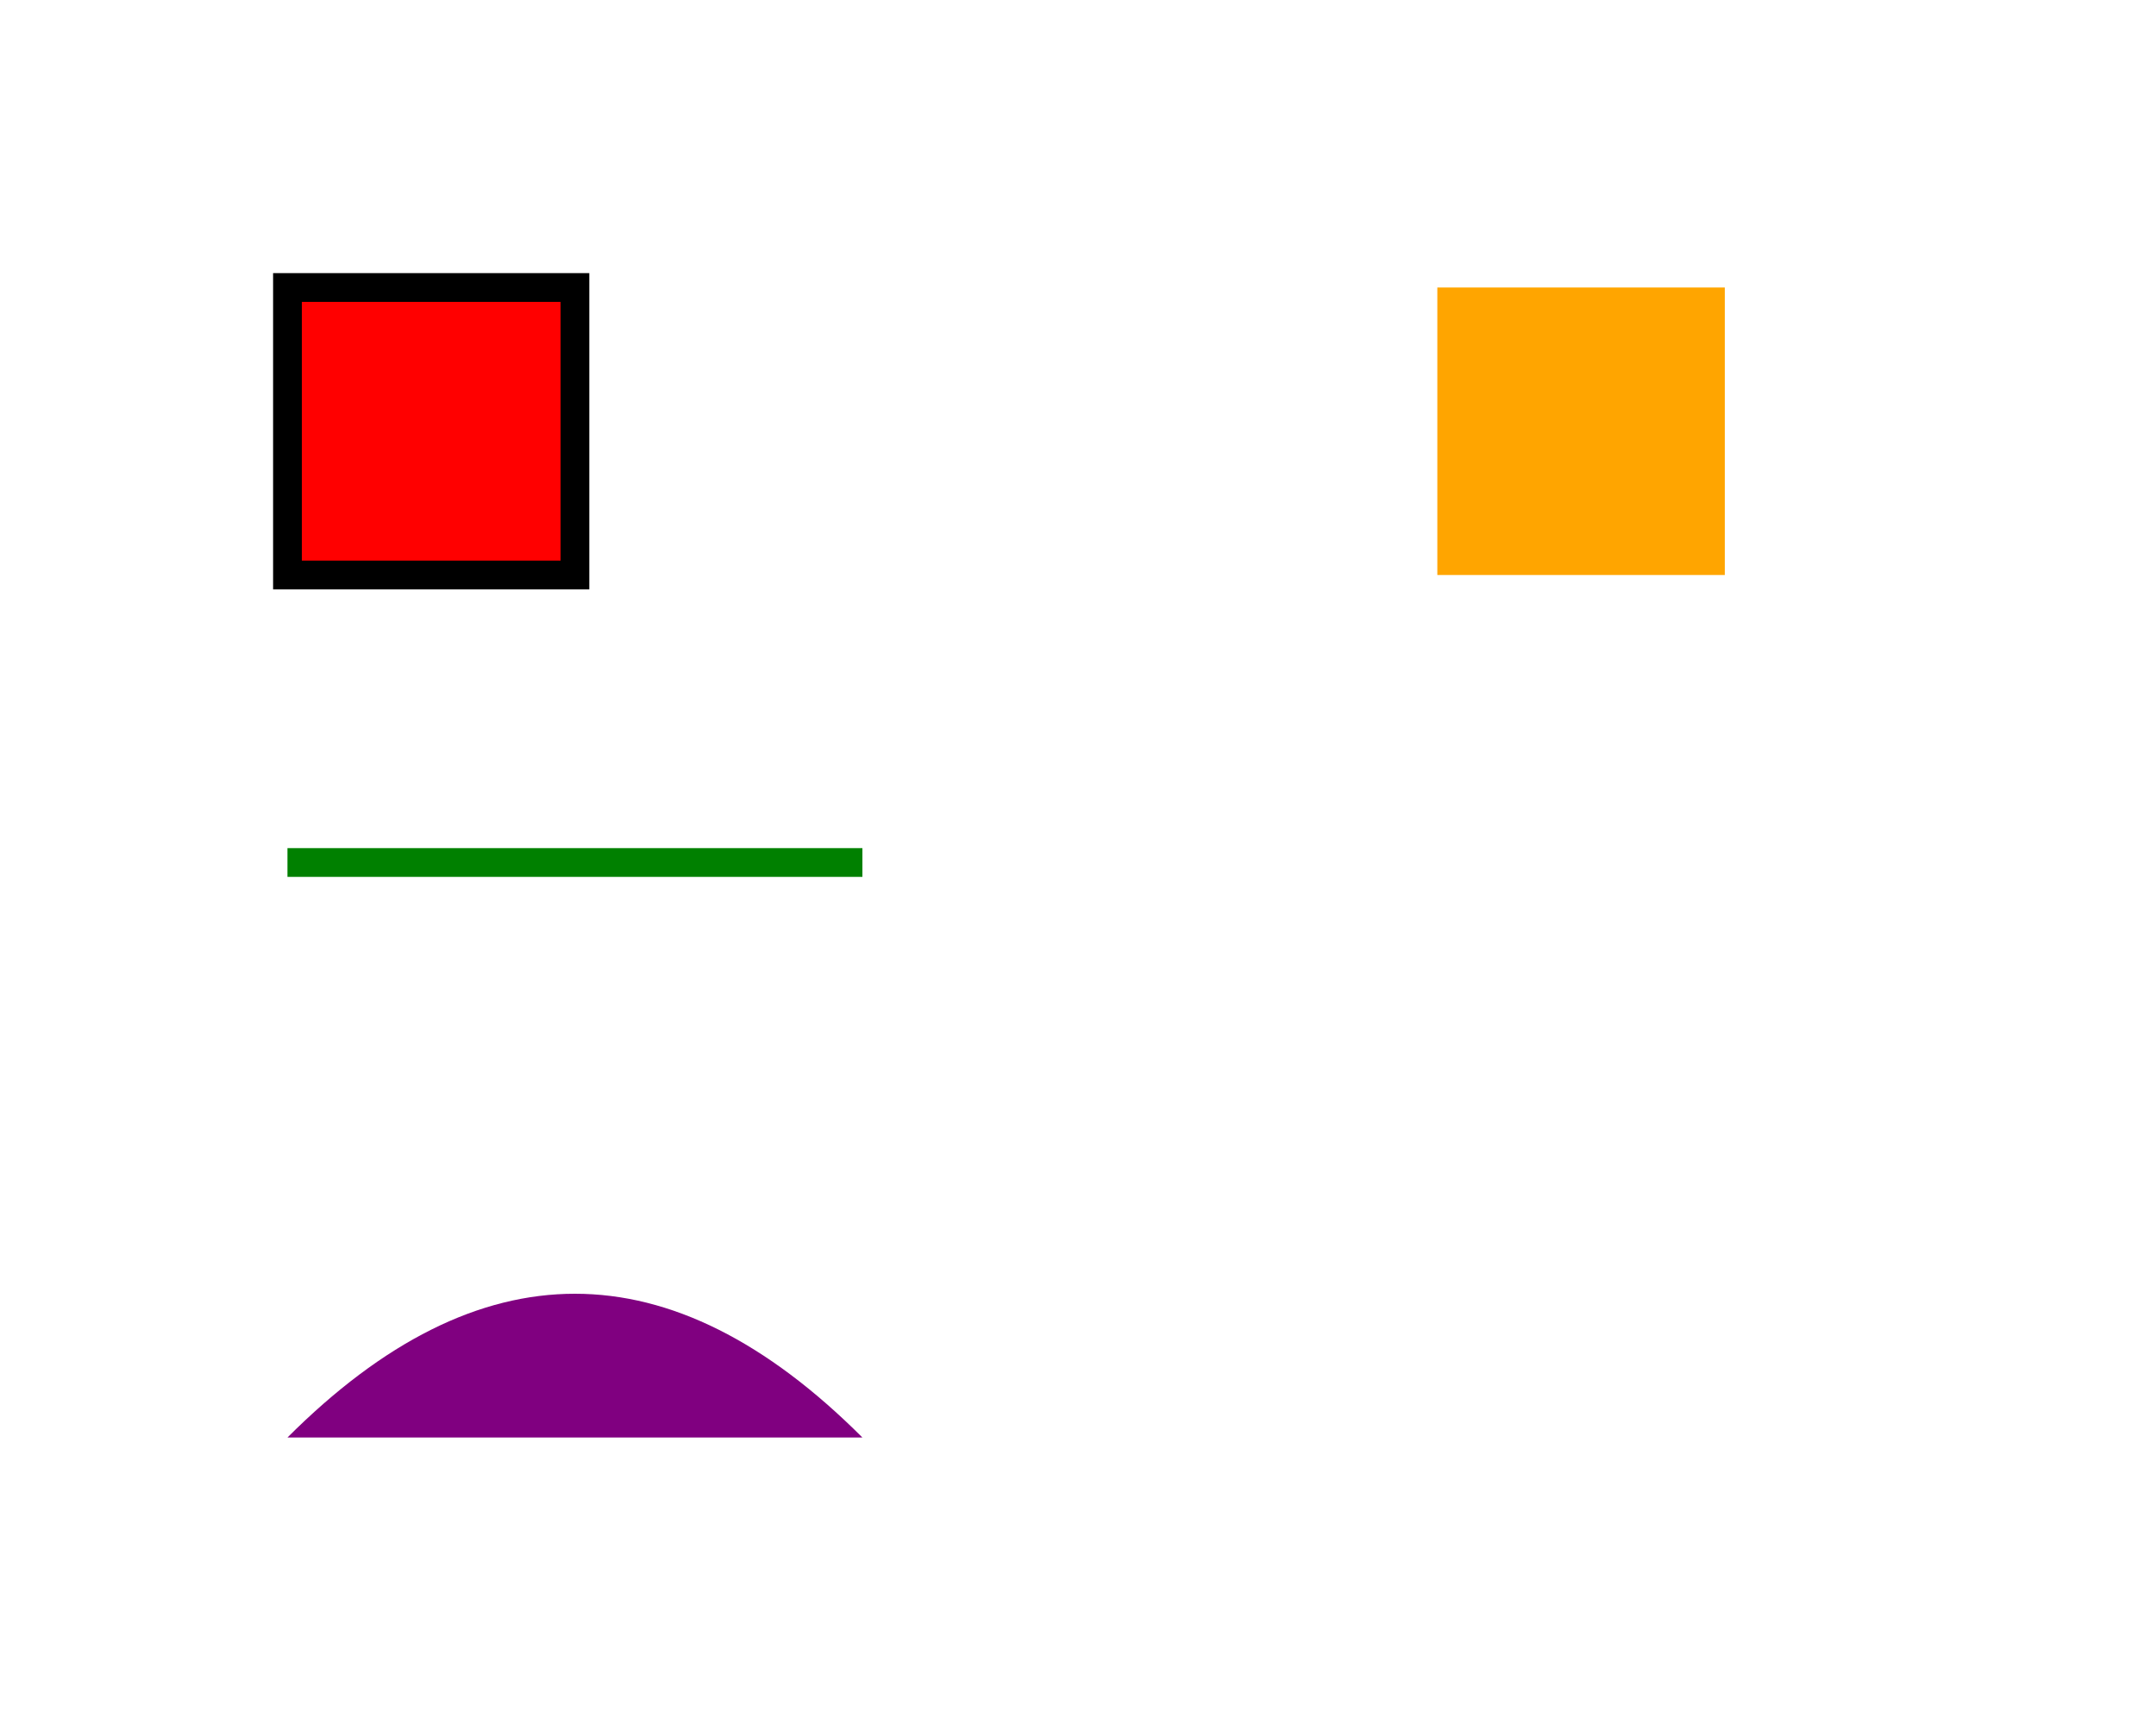 <svg width="150" height="120" viewBox="0 0 150 120">
  <!-- Path elements with various animations (Note: parser doesn't support 'd' attribute animation) -->
  
  <!-- Path with stroke animation -->
  <path d="M20,20 L40,20 L40,40 L20,40 Z" fill="red" stroke="black" stroke-width="2">
    <animate attributeName="stroke" 
             values="black;blue;green;black" 
             dur="3s" 
             repeatCount="indefinite"/>
  </path>
  
  <!-- Path with fill animation -->
  <path d="M60,20 C60,20 80,20 80,20" fill="blue" stroke="none">
    <animate attributeName="fill" 
             values="blue;red;yellow;blue" 
             dur="2s" 
             repeatCount="indefinite"/>
  </path>
  
  <!-- Path with stroke-width animation -->
  <path d="M20,60 L40,60 L60,60" fill="none" stroke="green" stroke-width="2">
    <animate attributeName="stroke-width" 
             values="2;6;2" 
             dur="2s" 
             repeatCount="indefinite"/>
  </path>
  
  <!-- Path with opacity animation -->
  <path d="M100,20 L120,20 L120,40 L100,40 Z" fill="orange" stroke="none" opacity="1">
    <animate attributeName="opacity" 
             values="1;0.3;1" 
             dur="4s" 
             repeatCount="indefinite"/>
  </path>
  
  <!-- Path with transform animation -->
  <path d="M20,100 Q40,80 60,100" fill="purple" stroke="none">
    <animateTransform attributeName="transform" 
                     type="rotate" 
                     values="0 40 90;180 40 90;360 40 90" 
                     dur="3s" 
                     repeatCount="indefinite"/>
  </path>
</svg>